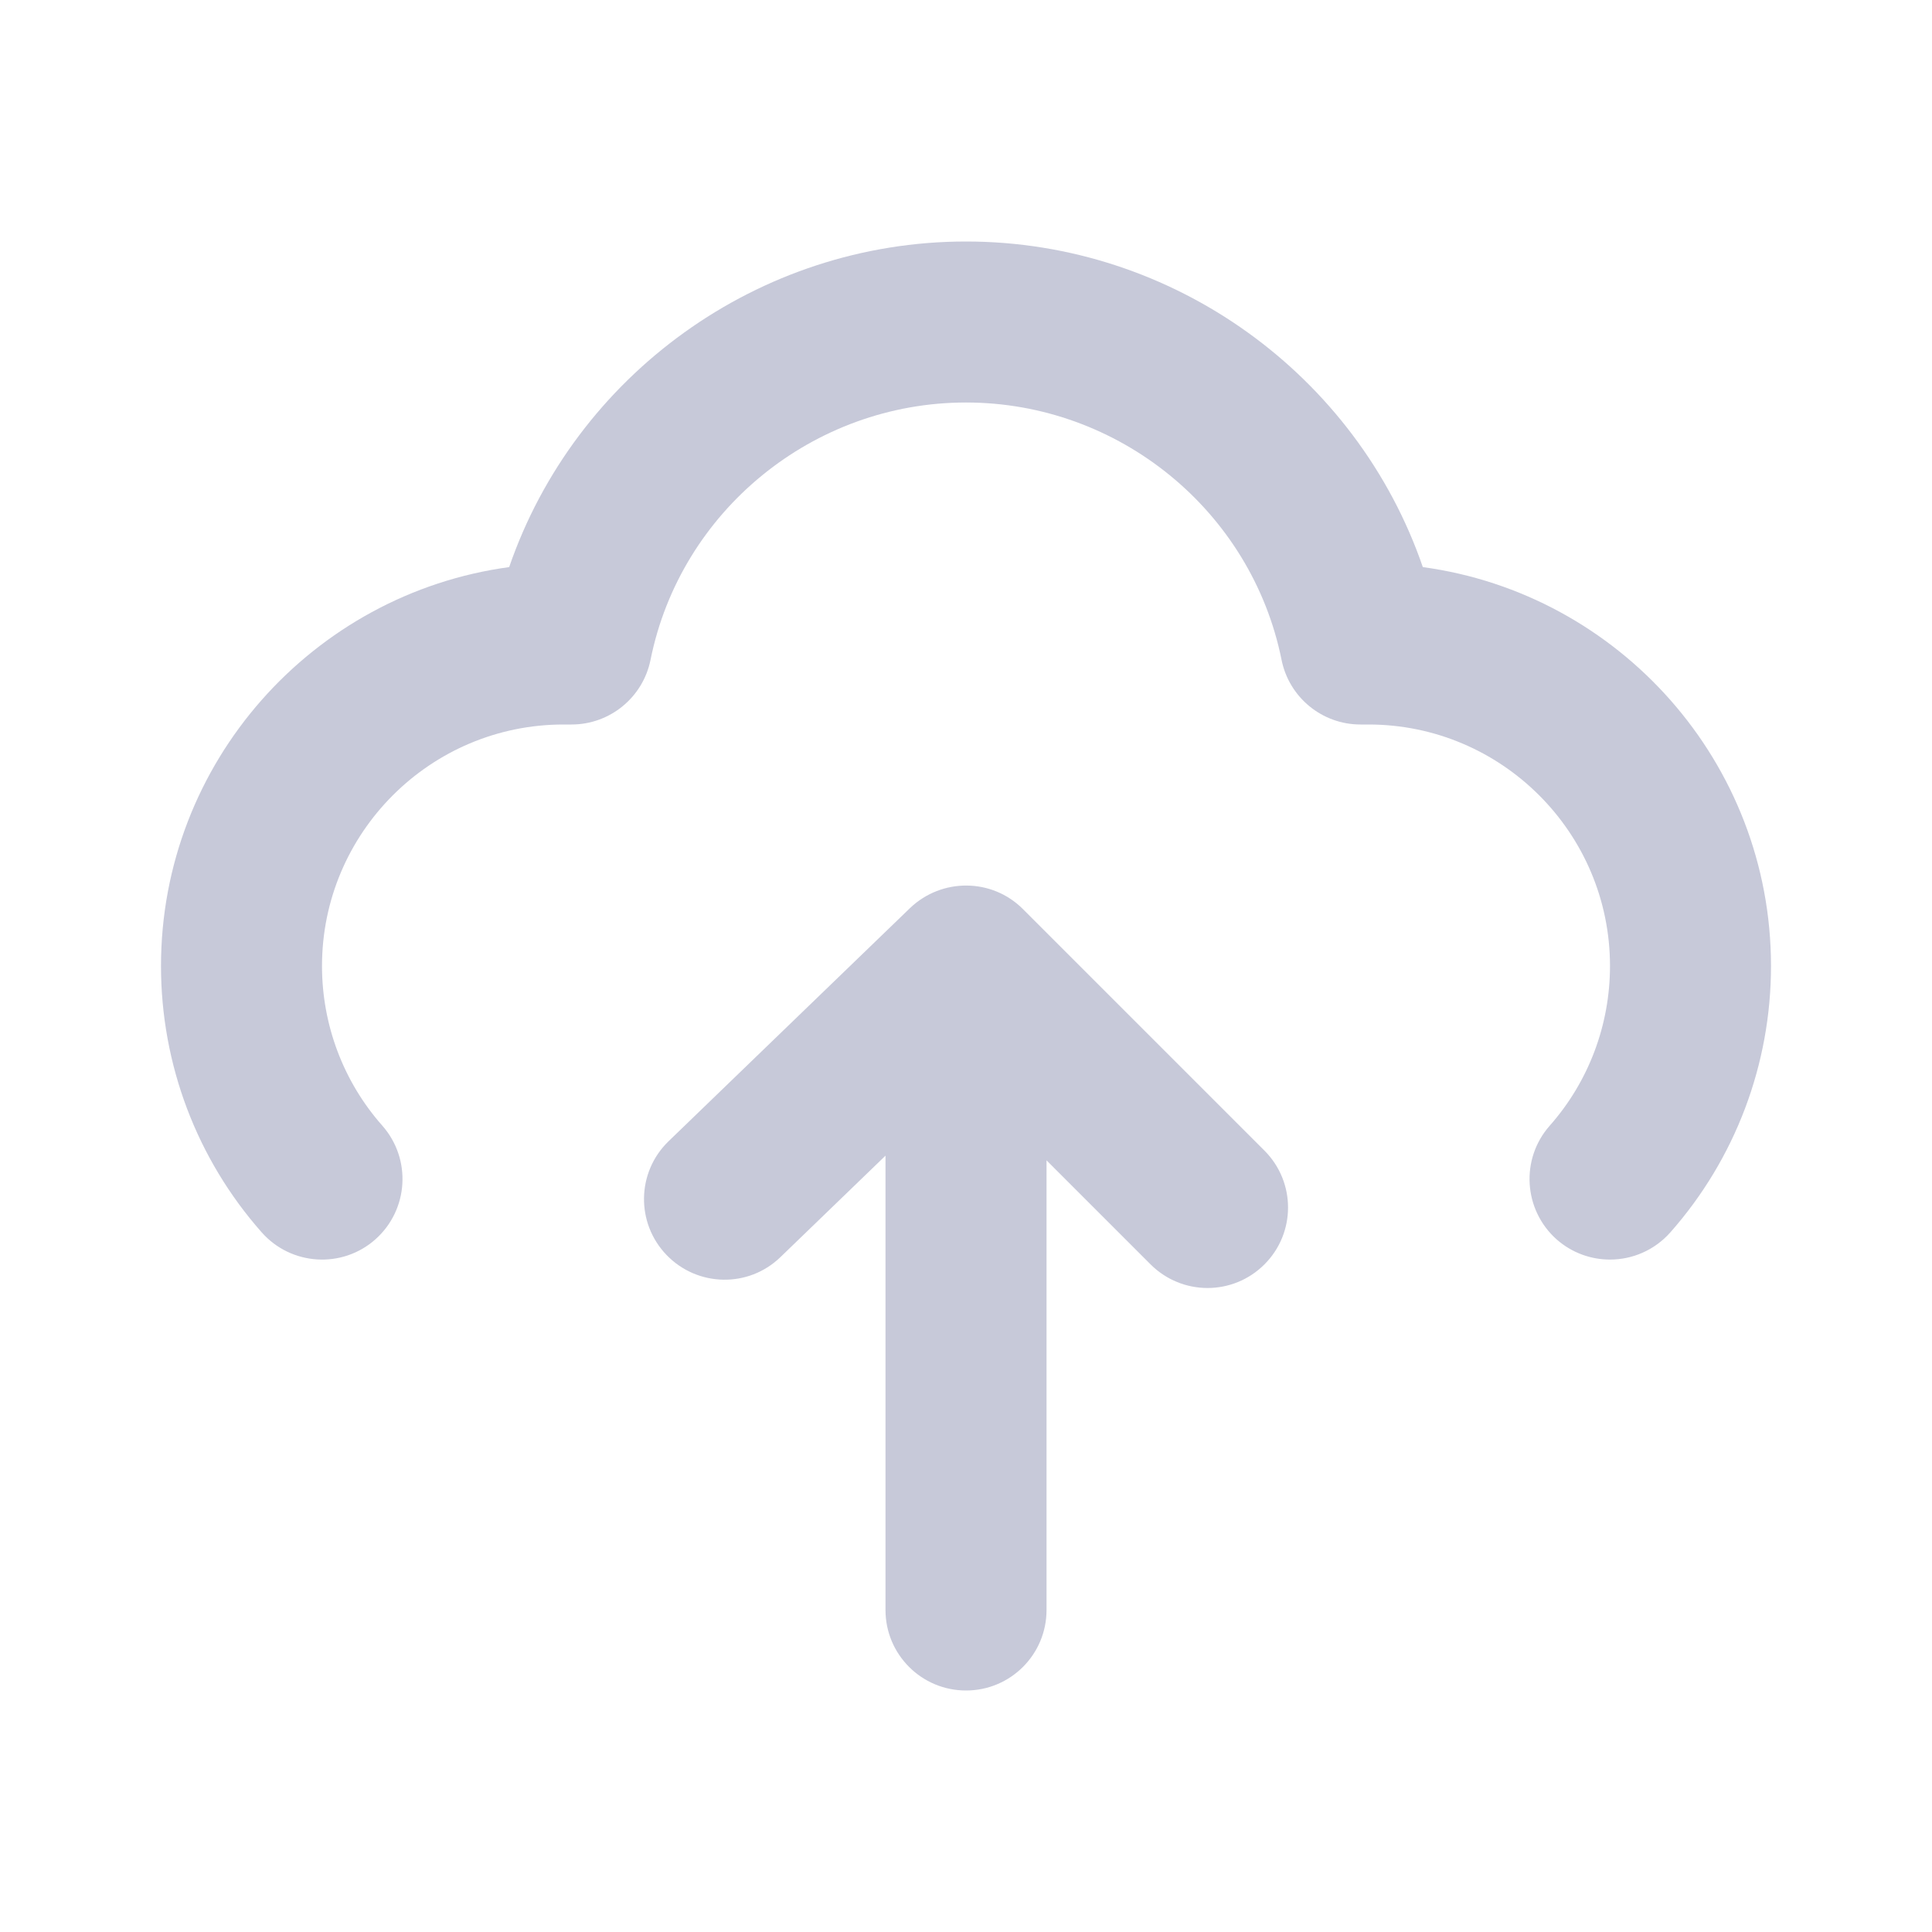 <svg width="66" height="66" viewBox="0 0 66 66" fill="none" xmlns="http://www.w3.org/2000/svg">
<path fill-rule="evenodd" clip-rule="evenodd" d="M33 8.25C40.098 8.25 46.351 12.818 48.606 19.373C55.313 20.284 60.5 26.048 60.5 33C60.5 36.358 59.279 39.589 57.062 42.099C56.518 42.713 55.762 43.029 55 43.029C54.354 43.029 53.705 42.803 53.179 42.342C52.044 41.332 51.934 39.597 52.94 38.456C54.269 36.954 55 35.013 55 33C55 28.451 51.298 24.75 46.75 24.75H46.475C45.166 24.75 44.038 23.826 43.78 22.541C42.752 17.448 38.219 13.75 33 13.75C27.783 13.75 23.248 17.448 22.223 22.541C21.964 23.826 20.834 24.75 19.525 24.75H19.25C14.701 24.75 11 28.451 11 33C11 35.013 11.732 36.954 13.062 38.456C14.066 39.597 13.959 41.332 12.82 42.342C11.682 43.348 9.944 43.235 8.94 42.099C6.721 39.589 5.5 36.358 5.5 33C5.5 26.048 10.687 20.284 17.394 19.373C19.651 12.818 25.905 8.25 33 8.25ZM31.089 31.02C32.173 29.986 33.886 29.994 34.945 31.056L43.195 39.306C44.27 40.381 44.27 42.119 43.195 43.194C42.659 43.73 41.955 44 41.251 44C40.547 44 39.843 43.73 39.306 43.194L35.751 39.639V55C35.751 56.521 34.519 57.75 33.001 57.75C31.483 57.75 30.25 56.521 30.25 55V39.479L26.662 42.944C25.57 44.003 23.829 43.967 22.773 42.875C21.717 41.781 21.747 40.043 22.839 38.987L31.089 31.02Z" fill="#C7C9D9"/>
</svg>

